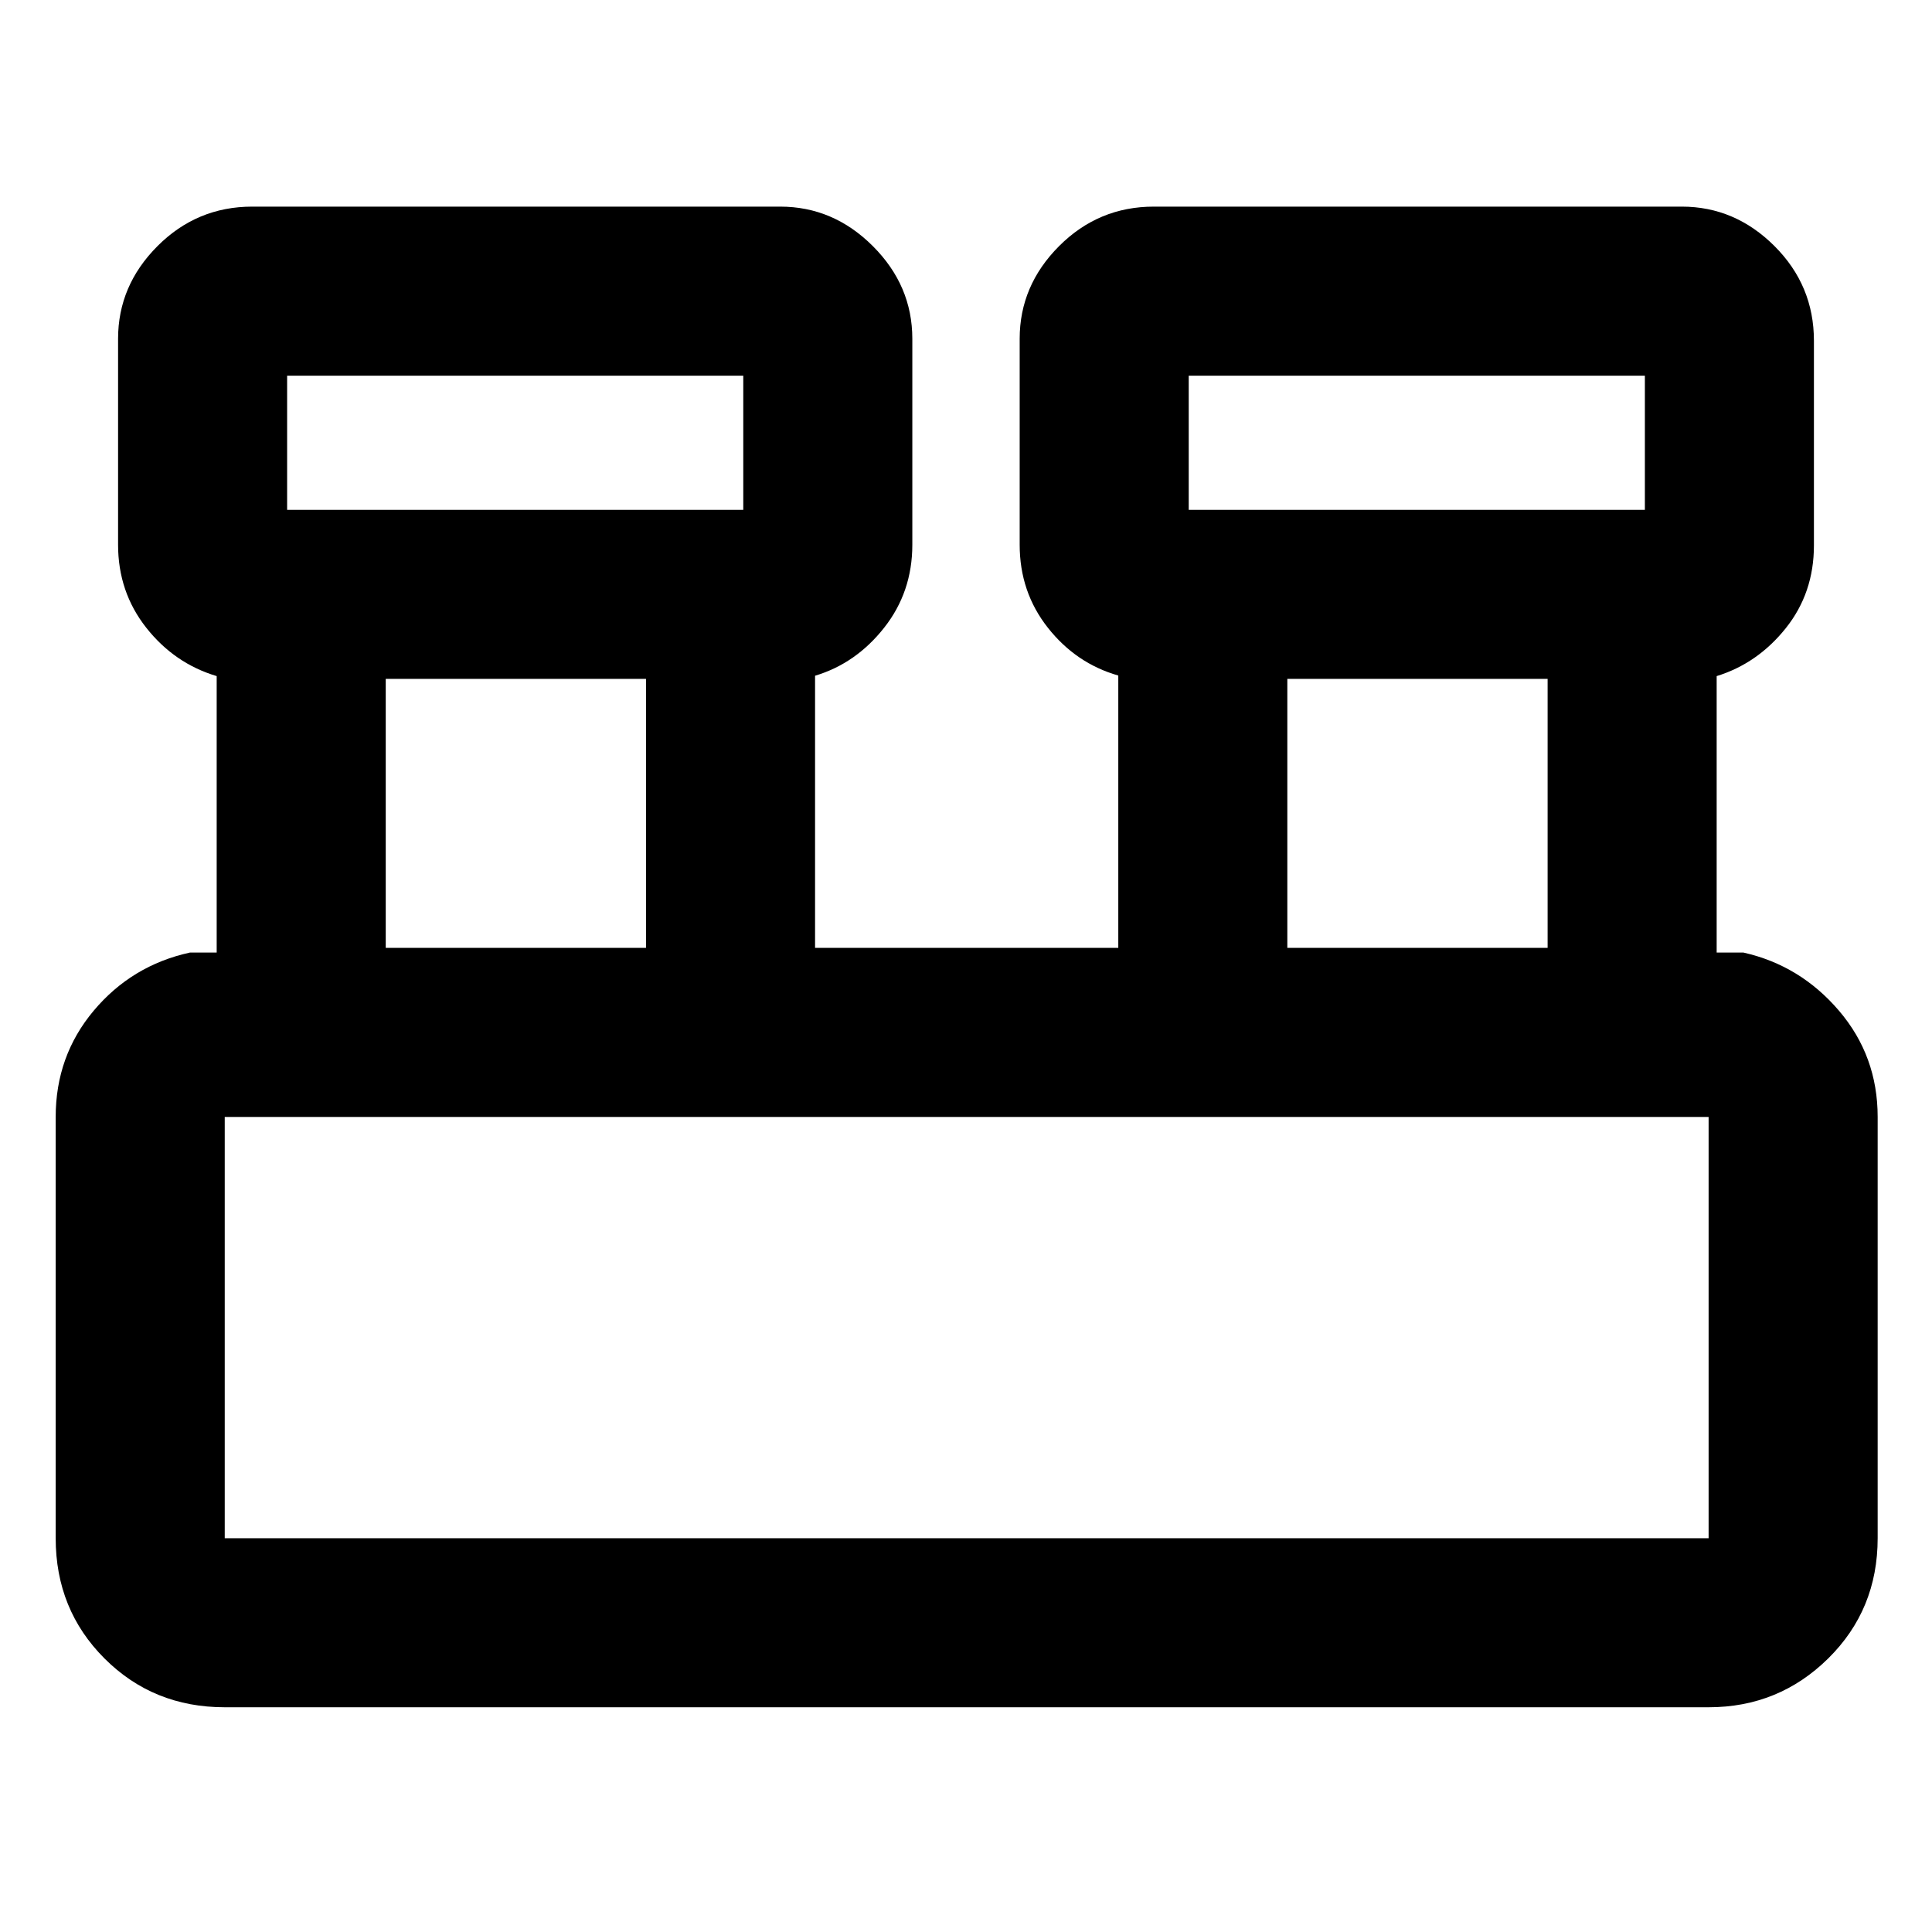 <svg xmlns="http://www.w3.org/2000/svg" height="40" viewBox="0 -960 960 960" width="40"><path d="M111.67-111.67q-35.5 0-59.75-24.25t-24.25-59.75V-405q0-30.3 18.91-52.82 18.92-22.51 47.75-28.85h13.34v-137.38q-21-6.28-35-24.04-14-17.76-14-41.24v-102.34q0-26.42 19.58-46.04 19.58-19.62 47.08-19.62h262.34q26.42 0 46.04 19.62 19.62 19.62 19.62 46.04v102.34q0 23.48-14 41.24T405-624.23V-489h150.67v-135.33q-21-6-35-23.76t-14-41.24v-102.34q0-26.42 19.58-46.04 19.58-19.62 47.08-19.62h262.34q26.42 0 46.04 19.58 19.62 19.58 19.62 47.08V-689q0 23.66-14 41.16-14 17.51-34.33 23.79v137.38h13.33q28.17 6.34 47.42 28.85Q933-435.3 933-405v209.33q0 35.5-24.58 59.75-24.59 24.25-59.42 24.25H111.67Zm479-595h226.66v-66.66H590.67v66.66Zm-448 0h226.66v-66.66H142.67v66.66Zm497 217.67H769v-133.67H639.67V-489Zm-448 0H321v-133.67H191.67V-489Zm-80 293.33H849V-405H111.67v209.33Zm31-511v-66.66 66.66Zm448 0v-66.66 66.66Zm-479 511V-405v209.33Z"/></svg>
